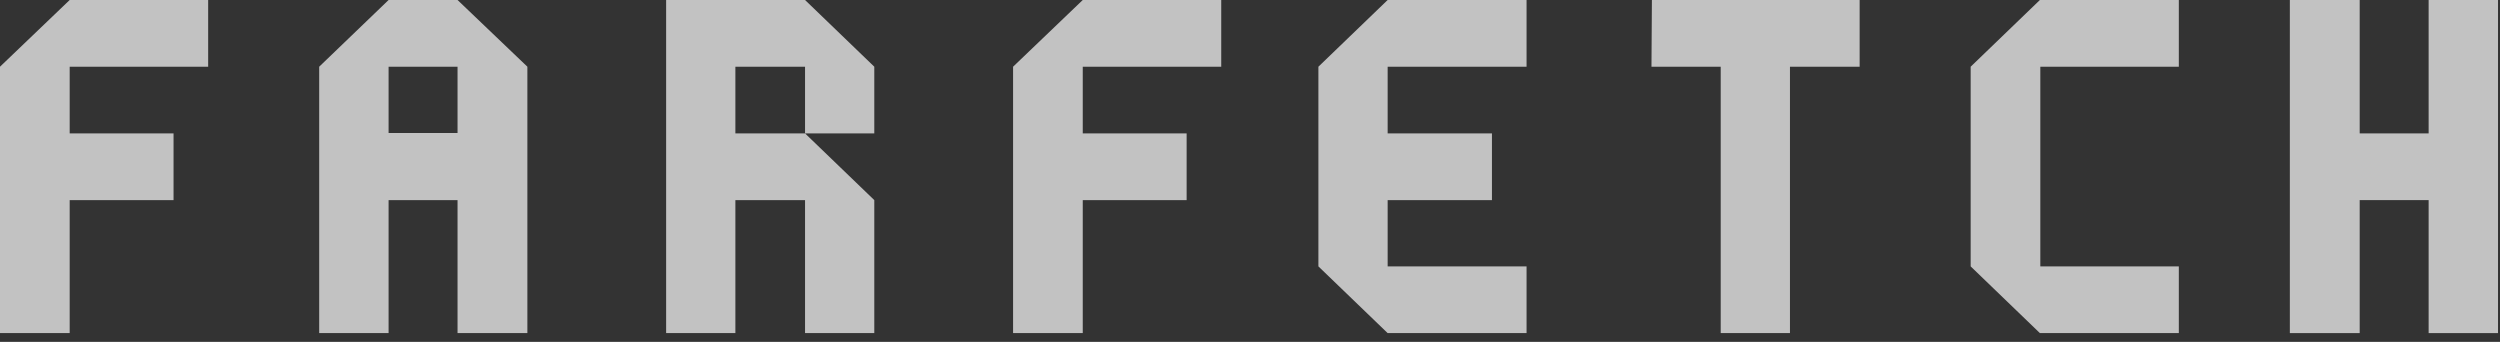 <svg width="117" height="16" viewBox="0 0 117 16" fill="none" xmlns="http://www.w3.org/2000/svg">
<rect x="0" y="0" width="117" height="16" fill="#333333" stroke="none"/>
<path fill-rule="evenodd" clip-rule="evenodd" d="M3.261 0L0 3.122V15.589H3.261V9.365H8.122V6.243H3.261V3.122H9.742V0H3.261Z" fill="white" fill-opacity="0.7"/>
<path fill-rule="evenodd" clip-rule="evenodd" d="M18.186 0L14.938 3.122V15.589H18.186V9.365H21.413V15.589H24.681V3.122L21.413 0H18.186ZM18.186 6.224H21.413V3.122H18.186V6.224Z" fill="white" fill-opacity="0.7"/>
<path fill-rule="evenodd" clip-rule="evenodd" d="M113.66 0V6.243H110.433V0H107.165V15.589H110.433V9.365H113.66V15.589H116.907V0H113.66Z" fill="white" fill-opacity="0.7"/>
<path fill-rule="evenodd" clip-rule="evenodd" d="M31.175 0V15.589H34.416V9.365H37.676V15.589H40.917V9.365L37.676 6.243H34.416V3.122H37.676V6.243H40.917V3.122L37.676 0H31.175Z" fill="white" fill-opacity="0.7"/>
<path fill-rule="evenodd" clip-rule="evenodd" d="M50.673 0L47.412 3.122V15.589H50.673V9.365H55.534V6.243H50.673V3.122H57.154V0H50.673Z" fill="white" fill-opacity="0.7"/>
<path fill-rule="evenodd" clip-rule="evenodd" d="M77.309 0L77.289 3.122H80.529V15.589H83.77V3.122H87.031V0H77.309Z" fill="white" fill-opacity="0.7"/>
<path fill-rule="evenodd" clip-rule="evenodd" d="M64.942 0L61.701 3.122V12.467L64.942 15.589H71.443V12.467H64.962H64.942V9.365H69.823V6.243H64.942V3.122H71.443V0H64.942Z" fill="white" fill-opacity="0.7"/>
<path fill-rule="evenodd" clip-rule="evenodd" d="M95.467 0L92.227 3.122V12.467L95.467 15.589H101.969V12.467H95.487V3.122H101.969V0H95.467Z" fill="white" fill-opacity="0.7"/>
</svg>
